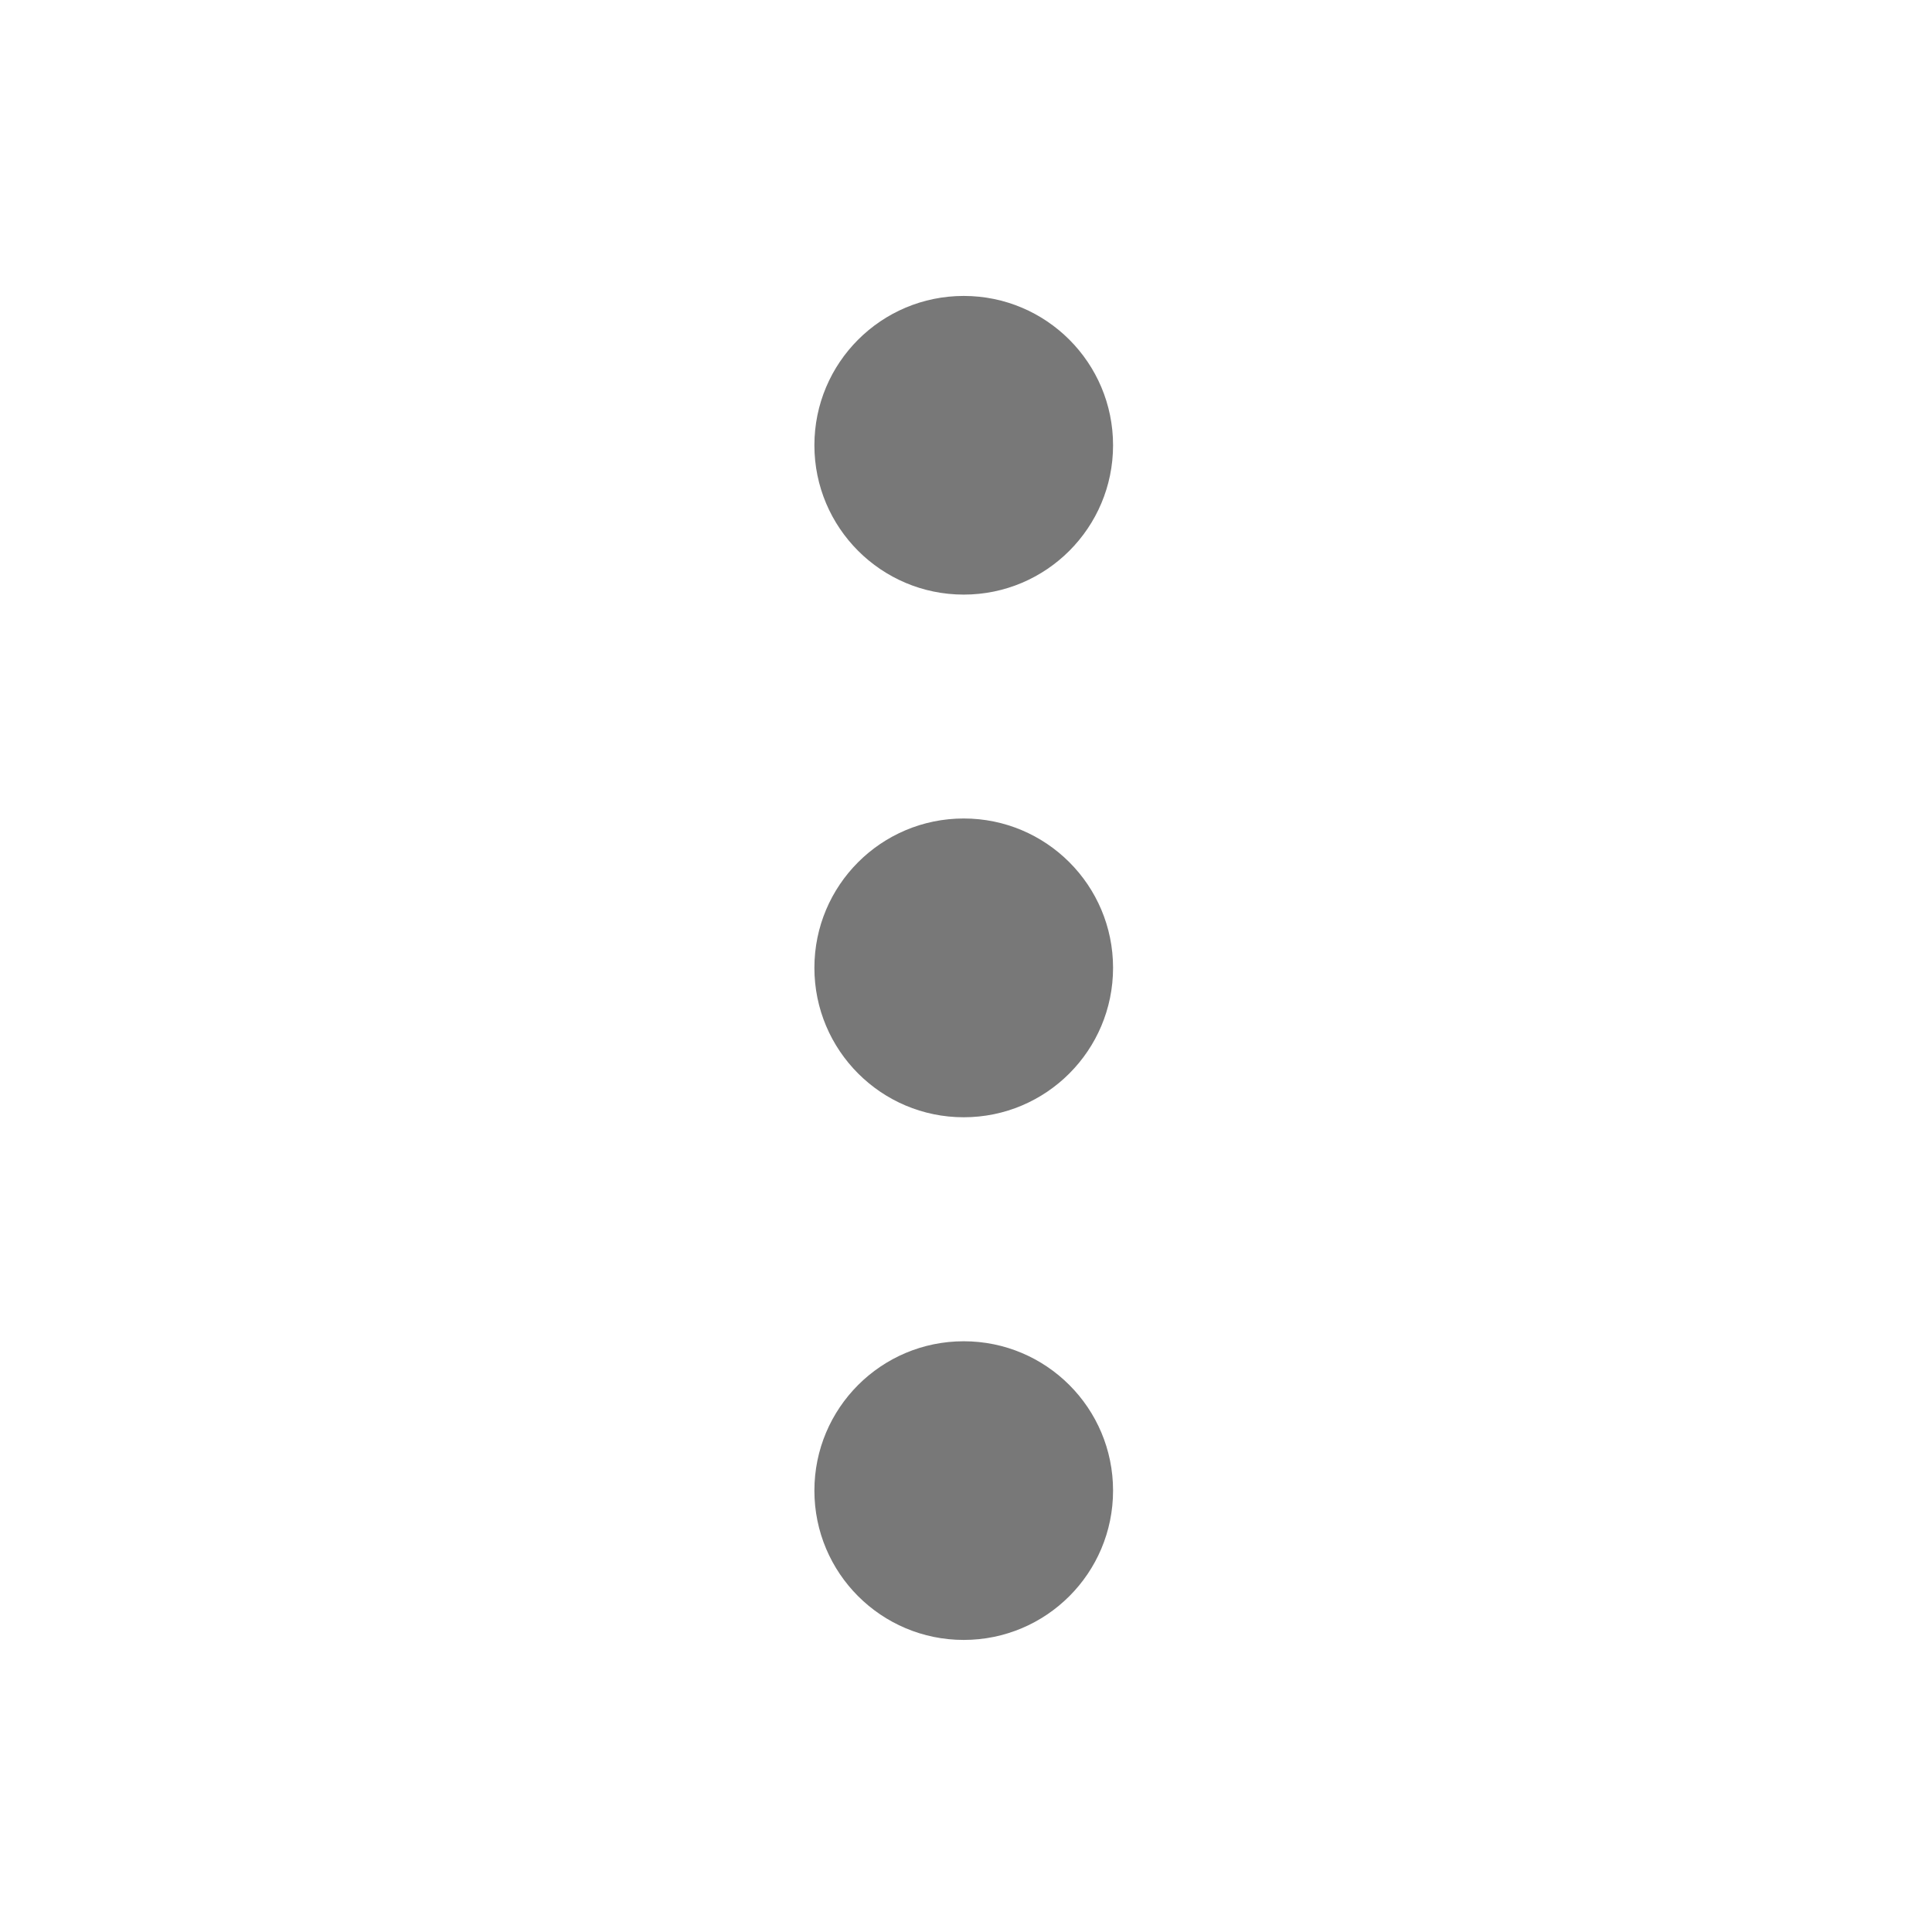 <svg xmlns="http://www.w3.org/2000/svg" width="17" height="17" viewBox="0 0 17 17" fill="none">
    <path d="M9.794 3.918C9.794 4.643 9.206 5.232 8.48 5.232C7.754 5.232 7.166 4.643 7.166 3.918C7.166 3.192 7.754 2.604 8.48 2.604C9.206 2.604 9.794 3.192 9.794 3.918Z" fill="#787878" />
    <path d="M9.794 8.516C9.794 9.242 9.206 9.831 8.48 9.831C7.754 9.831 7.166 9.242 7.166 8.516C7.166 7.79 7.754 7.202 8.48 7.202C9.206 7.202 9.794 7.79 9.794 8.516Z" fill="#787878" />
    <path d="M8.48 14.43C9.206 14.43 9.794 13.842 9.794 13.116C9.794 12.39 9.206 11.802 8.48 11.802C7.754 11.802 7.166 12.39 7.166 13.116C7.166 13.842 7.754 14.43 8.48 14.43Z" fill="#787878" />
</svg>
